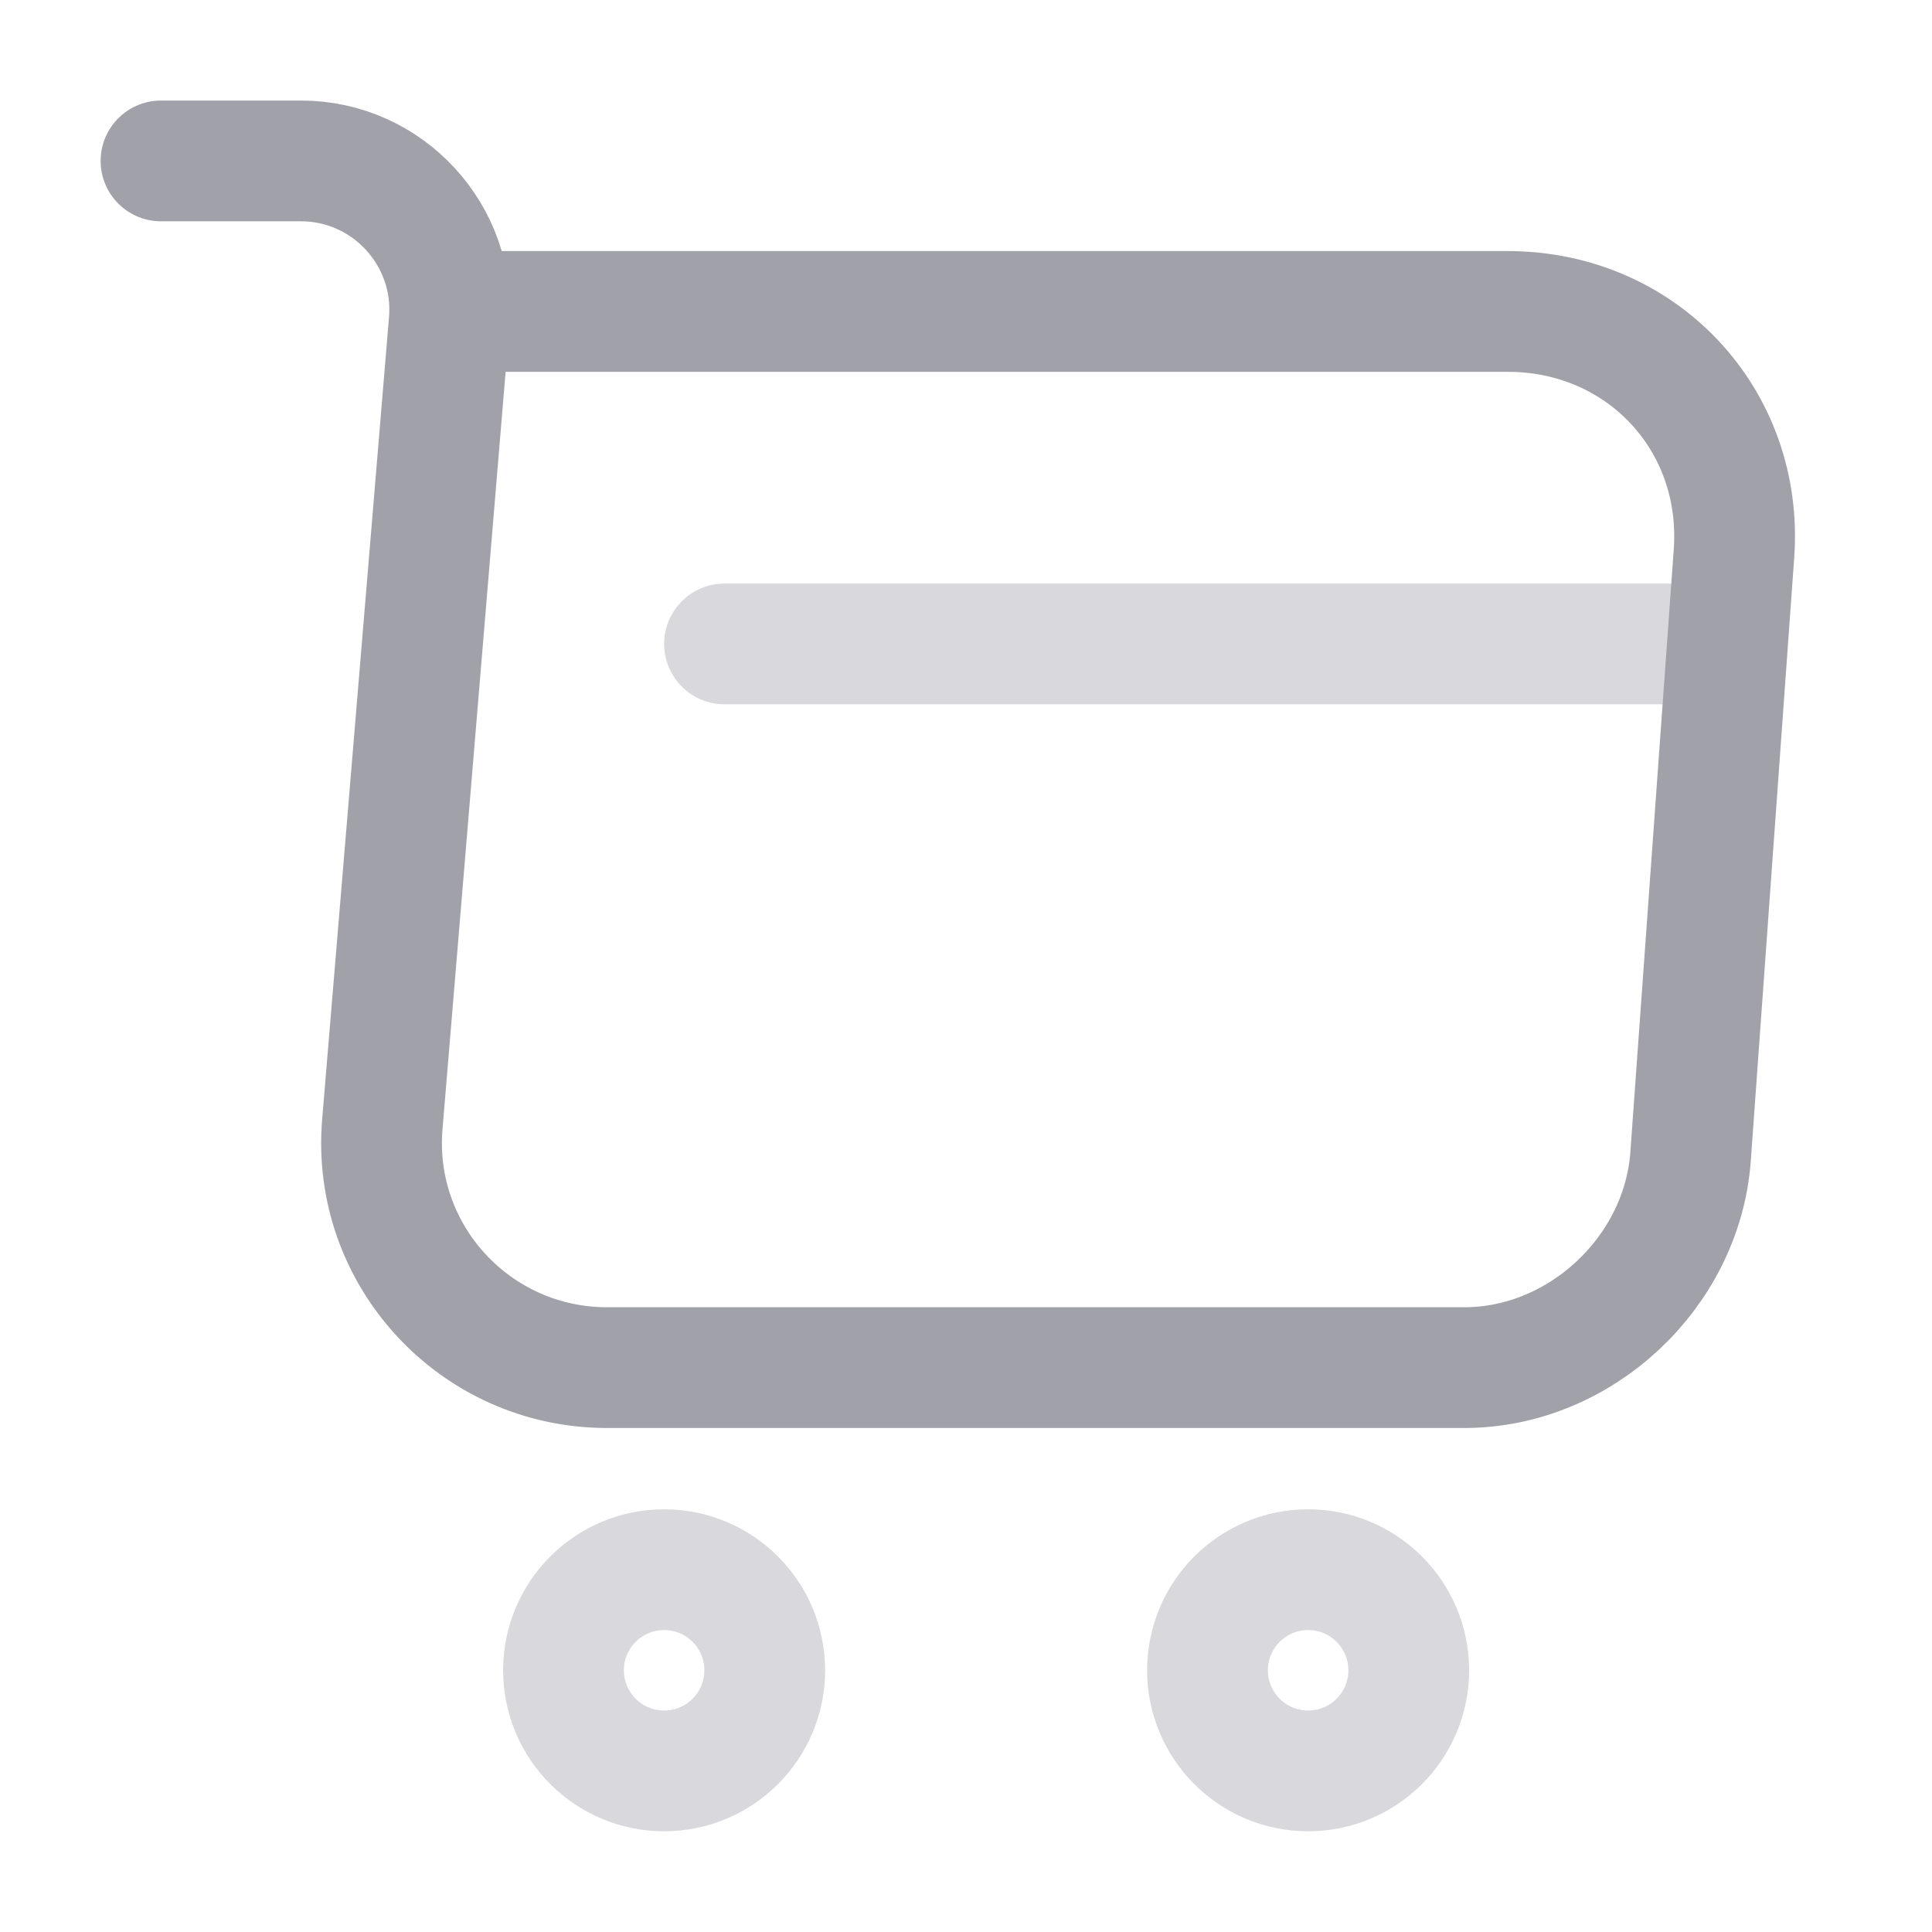 <svg width="24" height="24" viewBox="0 0 24 24" fill="none" xmlns="http://www.w3.org/2000/svg">
<path d="M2 1.999H3.74C4.82 1.999 5.67 2.929 5.58 3.999L4.75 13.959C4.61 15.589 5.9 16.989 7.54 16.989H18.19C19.63 16.989 20.89 15.809 21 14.379L21.54 6.879C21.66 5.219 20.4 3.869 18.73 3.869H5.82" stroke="#A1A1AA" stroke-width="1.5" stroke-miterlimit="10" stroke-linecap="round" stroke-linejoin="round"/>
<path opacity="0.4" d="M16.25 21.999C16.94 21.999 17.5 21.439 17.5 20.749C17.5 20.059 16.94 19.499 16.25 19.499C15.56 19.499 15 20.059 15 20.749C15 21.439 15.56 21.999 16.25 21.999Z" stroke="#A1A1AA" stroke-width="1.5" stroke-miterlimit="10" stroke-linecap="round" stroke-linejoin="round"/>
<path opacity="0.4" d="M8.25 21.999C8.94 21.999 9.5 21.439 9.5 20.749C9.5 20.059 8.94 19.499 8.25 19.499C7.56 19.499 7 20.059 7 20.749C7 21.439 7.56 21.999 8.25 21.999Z" stroke="#A1A1AA" stroke-width="1.5" stroke-miterlimit="10" stroke-linecap="round" stroke-linejoin="round"/>
<path opacity="0.4" d="M9 7.999H21" stroke="#A1A1AA" stroke-width="1.5" stroke-miterlimit="10" stroke-linecap="round" stroke-linejoin="round"/>
</svg>
